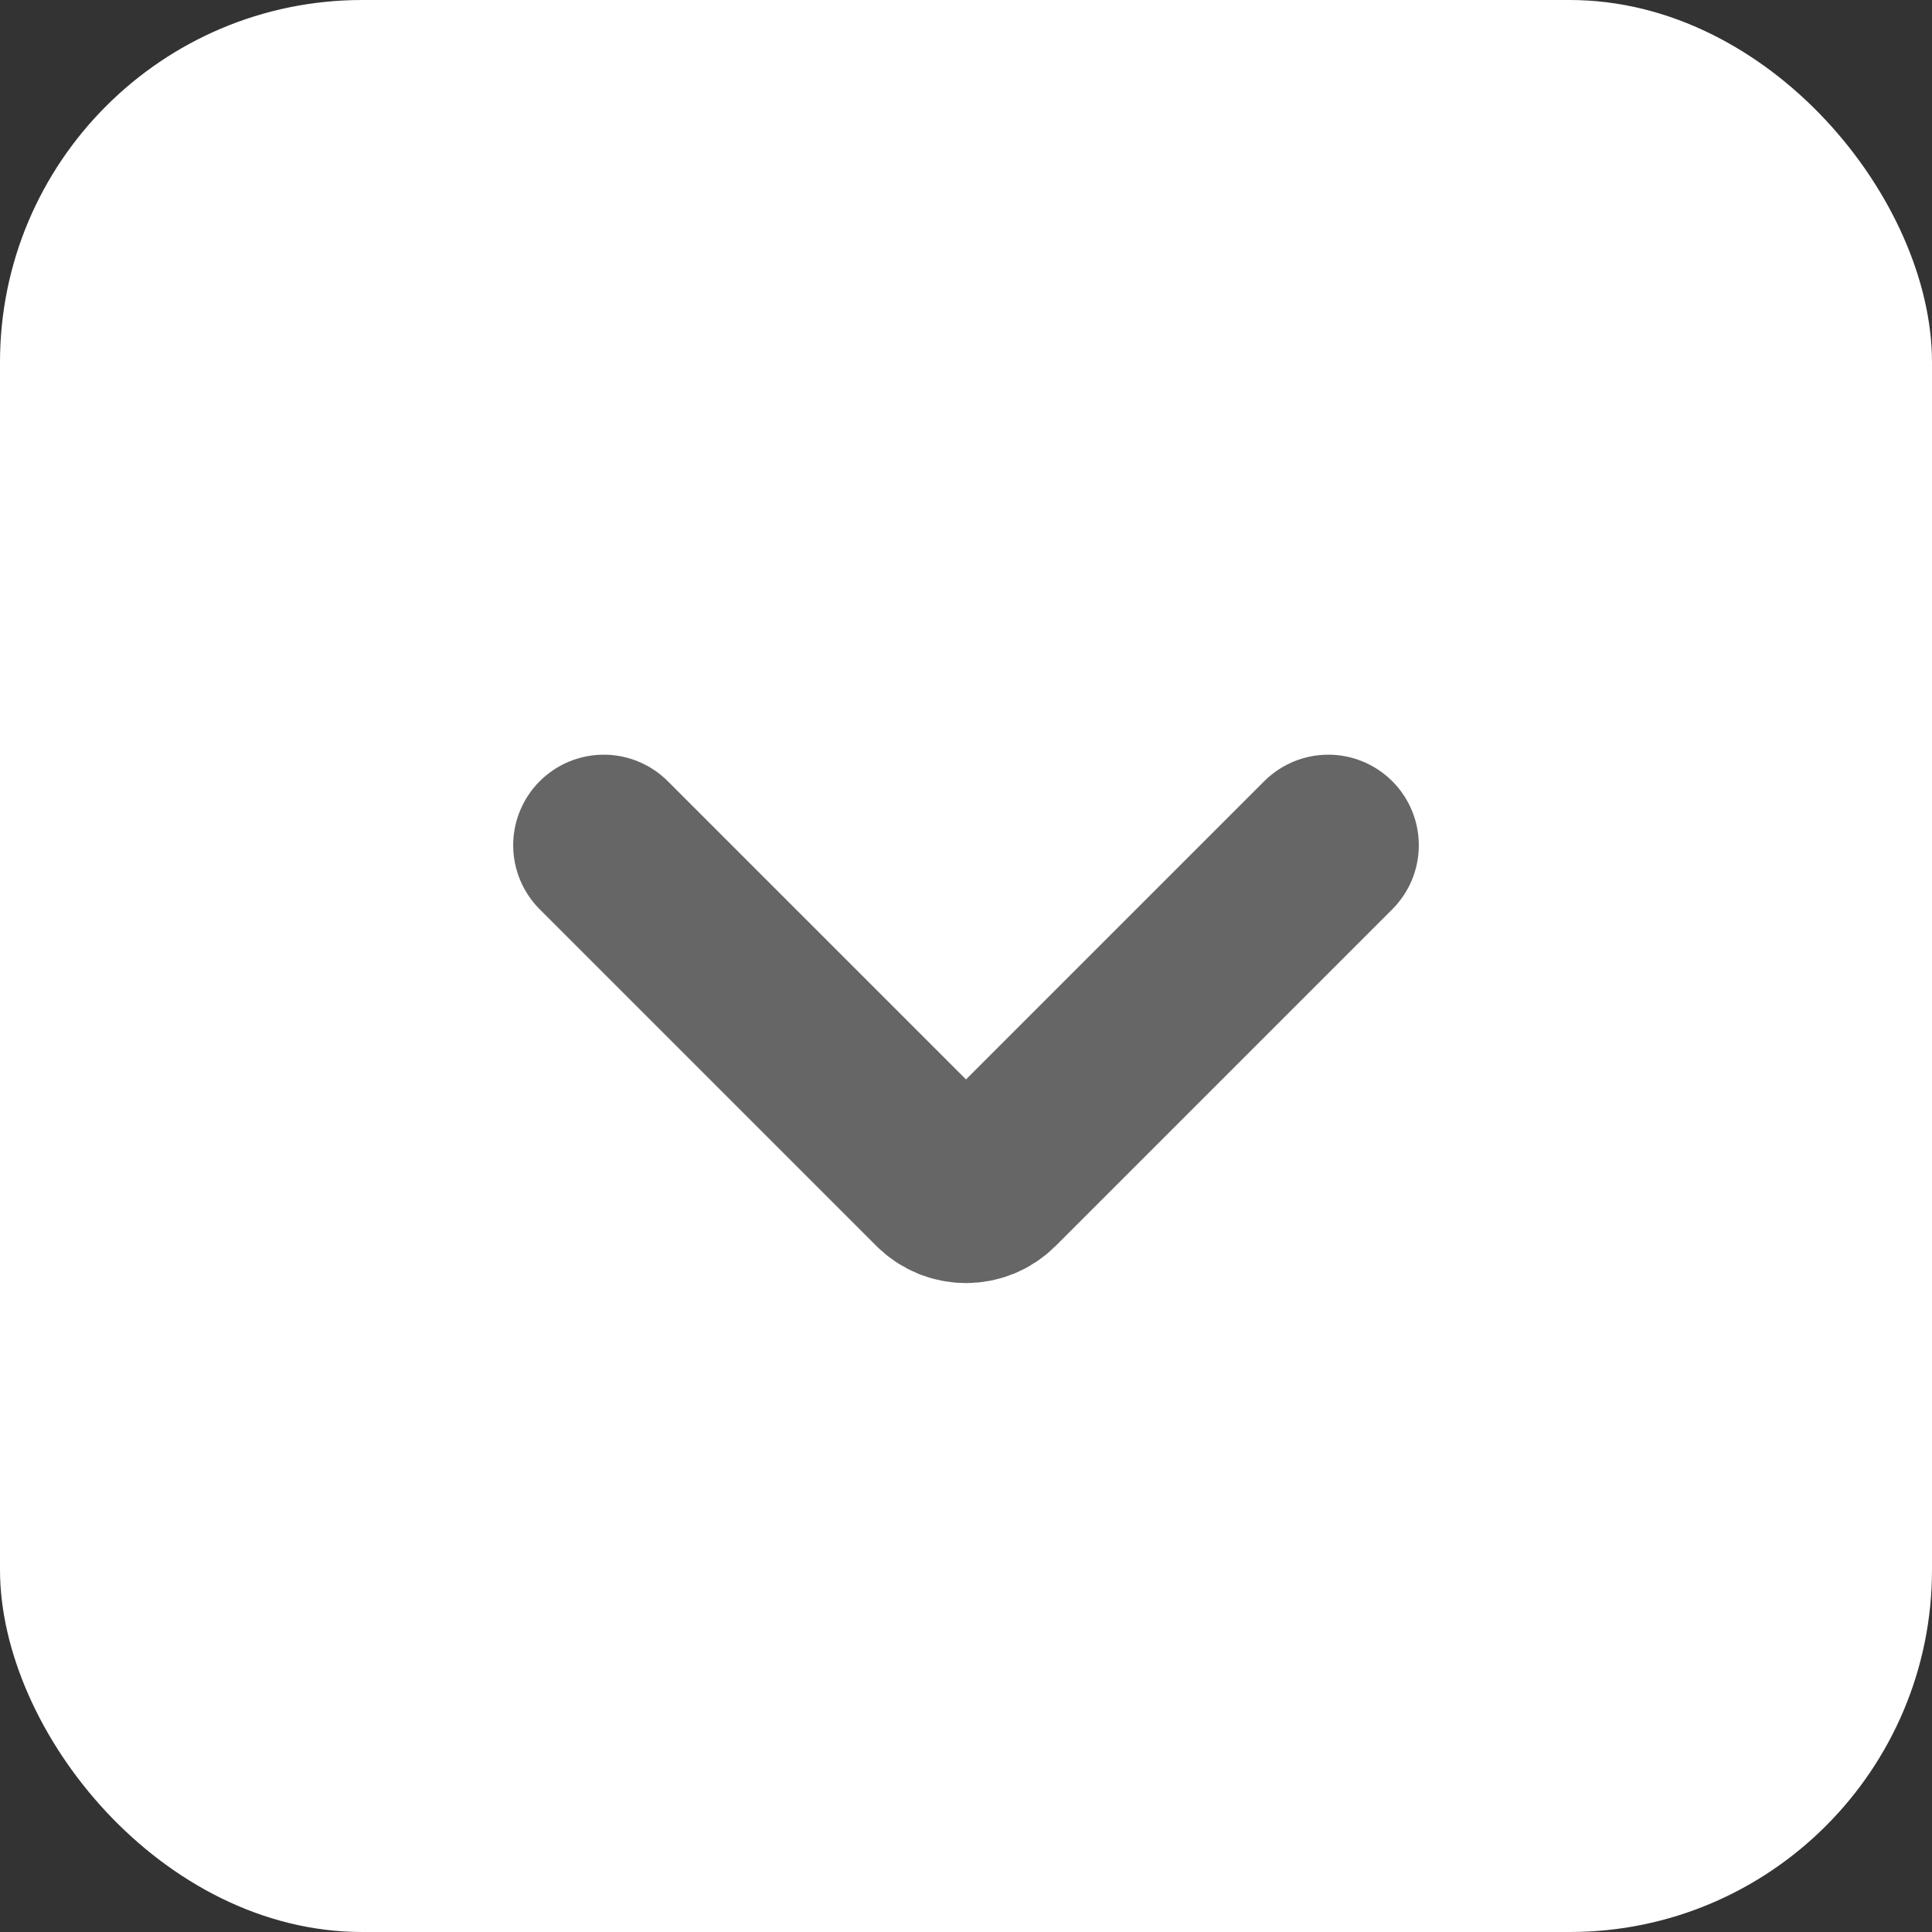 <svg width="16" height="16" viewBox="0 0 16 16" fill="none" xmlns="http://www.w3.org/2000/svg">
<rect x="0" y="0" width="16" height="16" fill="#333333" stroke="none"/>
<rect width="16" height="16" rx="3" fill="#FFFFFF00"/>
<path d="M5 7L7.788 9.788C7.905 9.905 8.095 9.905 8.212 9.788L11 7" stroke="#666666" stroke-width="1.5" stroke-linecap="round"/>
</svg>
